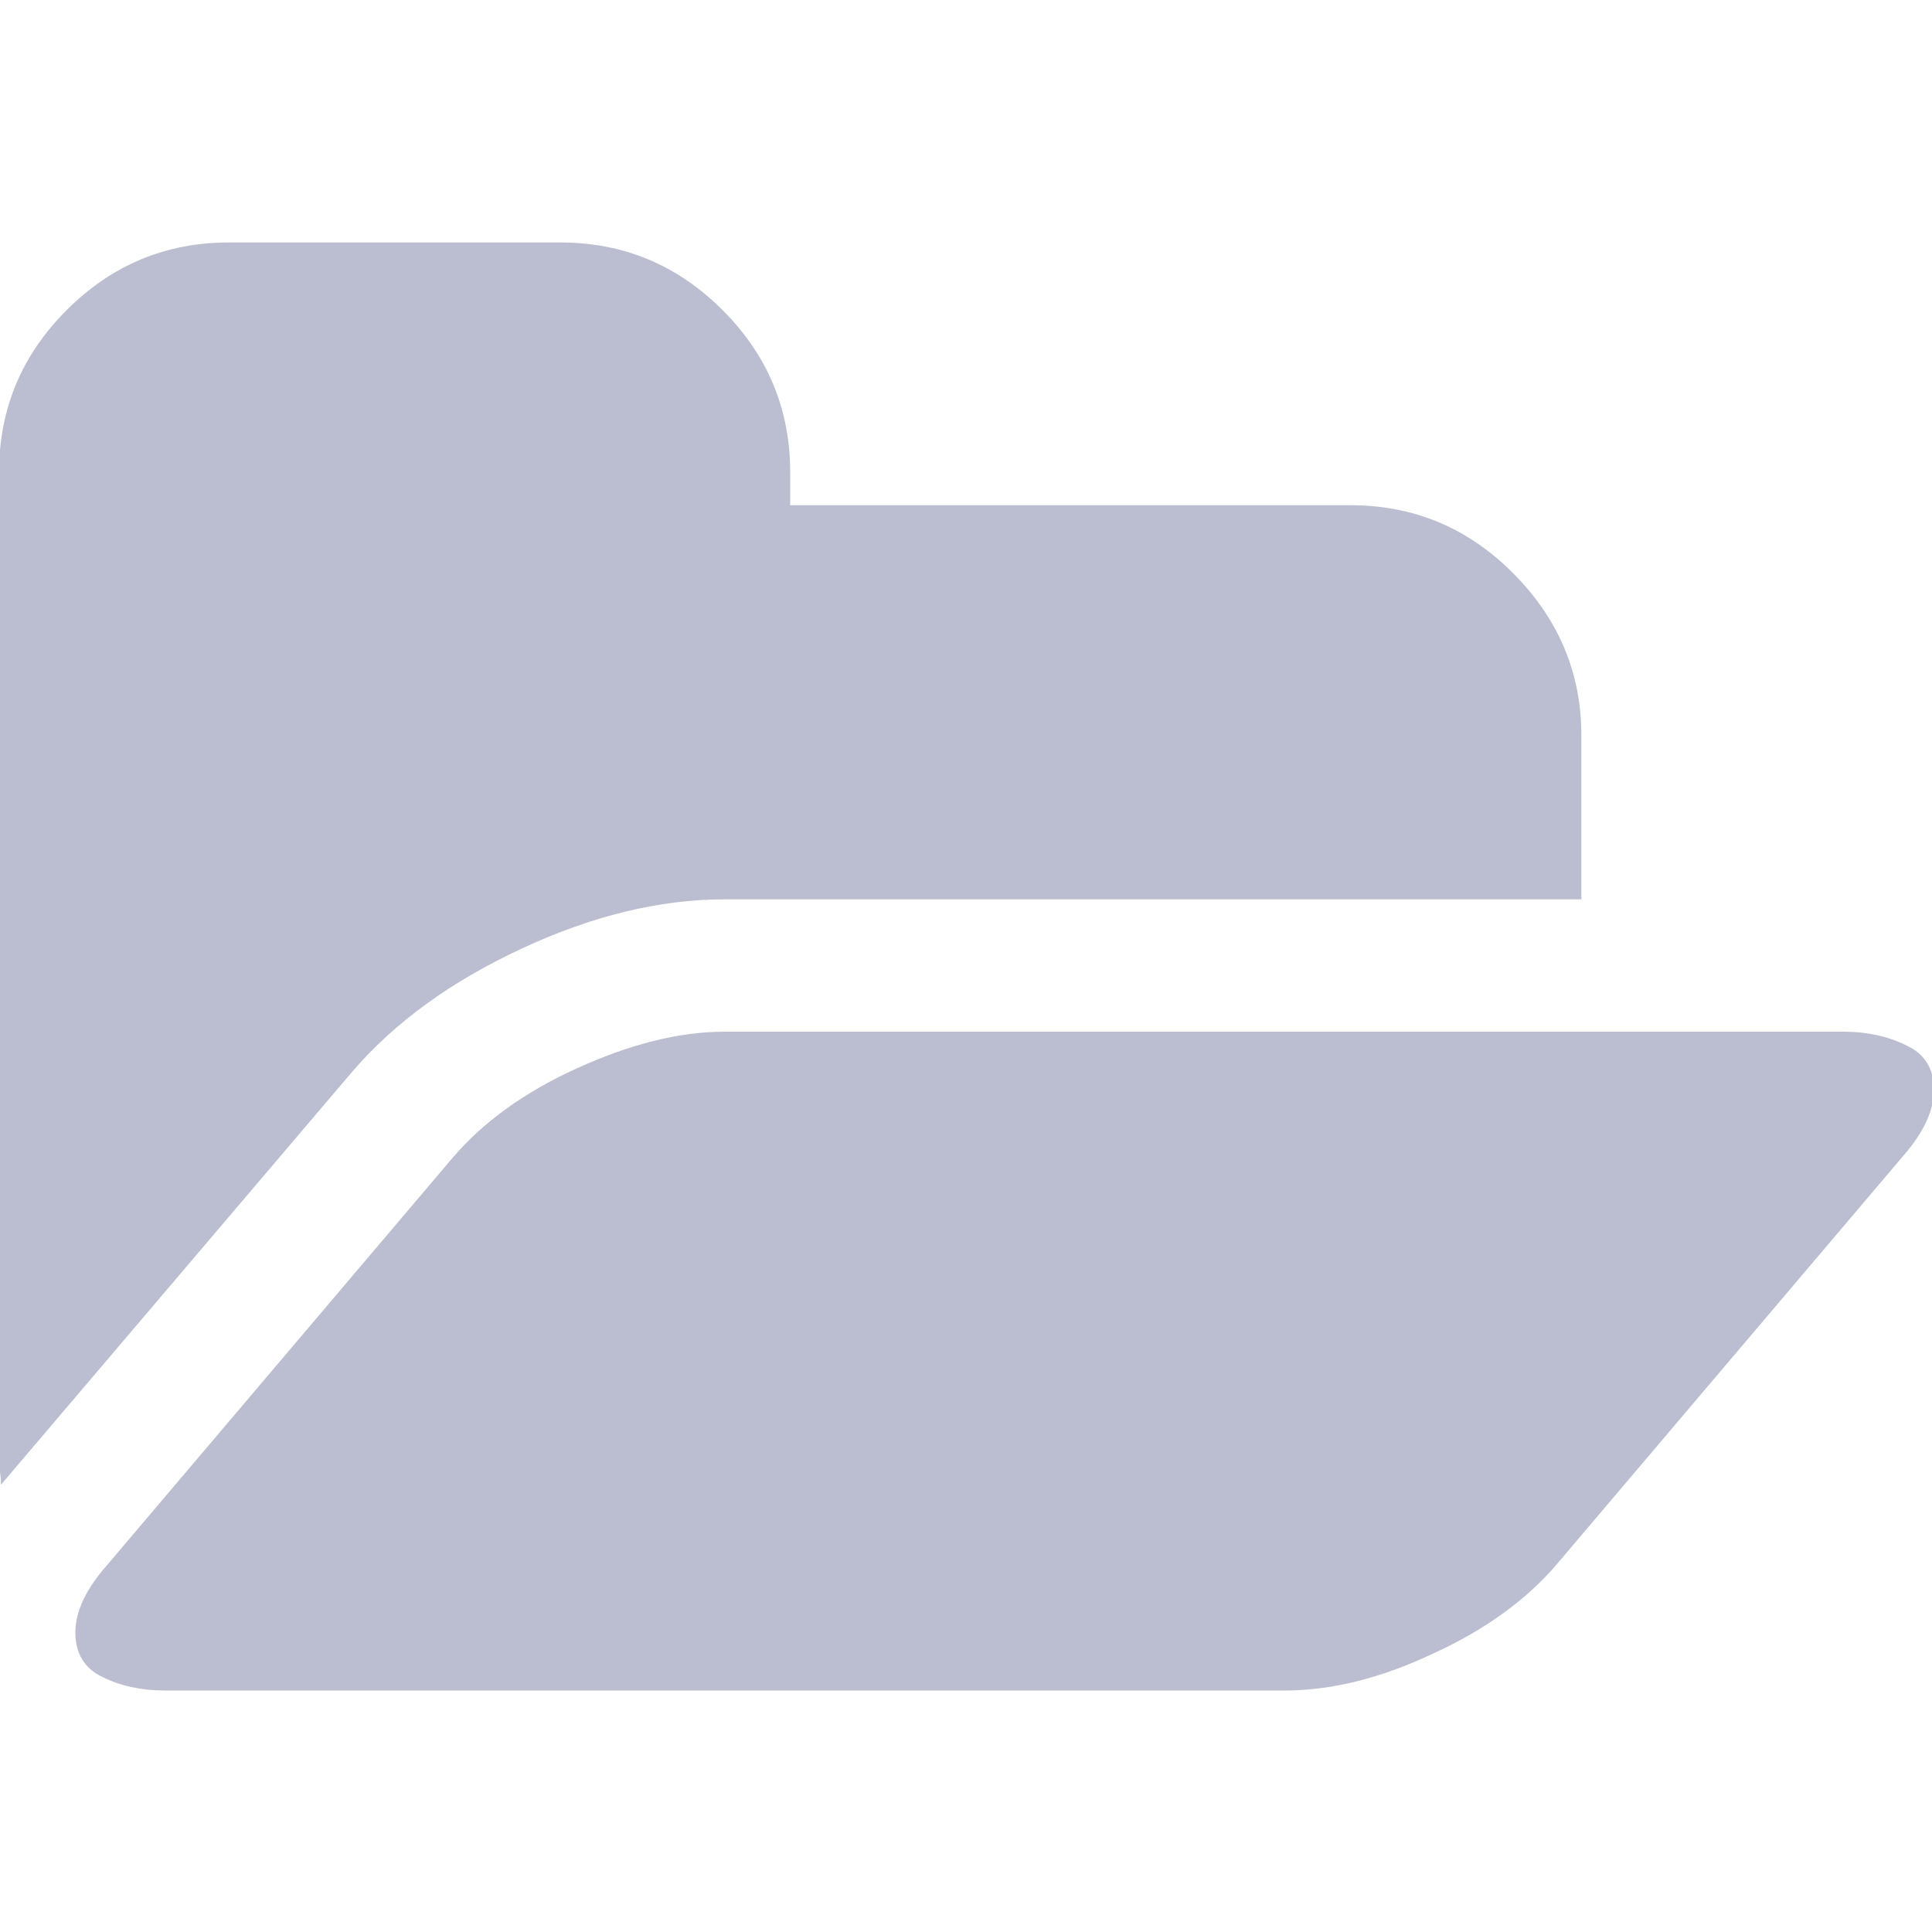 <?xml version="1.0" encoding="utf-8"?>
<!-- Generator: Adobe Illustrator 18.0.0, SVG Export Plug-In . SVG Version: 6.00 Build 0)  -->
<!DOCTYPE svg PUBLIC "-//W3C//DTD SVG 1.1//EN" "http://www.w3.org/Graphics/SVG/1.1/DTD/svg11.dtd">
<svg version="1.1" id="Ebene_1" xmlns="http://www.w3.org/2000/svg" xmlns:xlink="http://www.w3.org/1999/xlink" x="0px" y="0px"
   viewBox="-85 -86 200 200" enable-background="new -85 -86 200 200" xml:space="preserve">
<path fill="#BBBED0" d="M115.2,26.8c0,2.2-1.1,4.5-3.3,7L76.1,76c-3.1,3.6-7.3,6.7-12.8,9.2C57.8,87.8,52.7,89,48,89H-68
  c-2.4,0-4.6-0.5-6.4-1.4c-1.9-0.9-2.8-2.5-2.8-4.6c0-2.2,1.1-4.5,3.3-7l35.8-42.2c3.1-3.6,7.3-6.7,12.8-9.2
  c5.5-2.5,10.6-3.8,15.3-3.8h115.9c2.4,0,4.6,0.5,6.4,1.4C114.3,23.1,115.2,24.7,115.2,26.8z M78.7-9.9v17H-10
  c-6.7,0-13.7,1.7-21,5.1c-7.3,3.4-13.1,7.6-17.5,12.7l-36.4,42.8c0-0.3,0-0.7-0.1-1.3c0-0.6-0.1-1-0.1-1.3V-37.1
  c0-6.5,2.3-12.1,7-16.8s10.3-7,16.8-7H-27c6.5,0,12.1,2.3,16.8,7c4.7,4.7,7,10.3,7,16.8v3.4h58c6.5,0,12.1,2.3,16.8,7
  C76.3-22,78.7-16.4,78.7-9.9z"/>
</svg>
